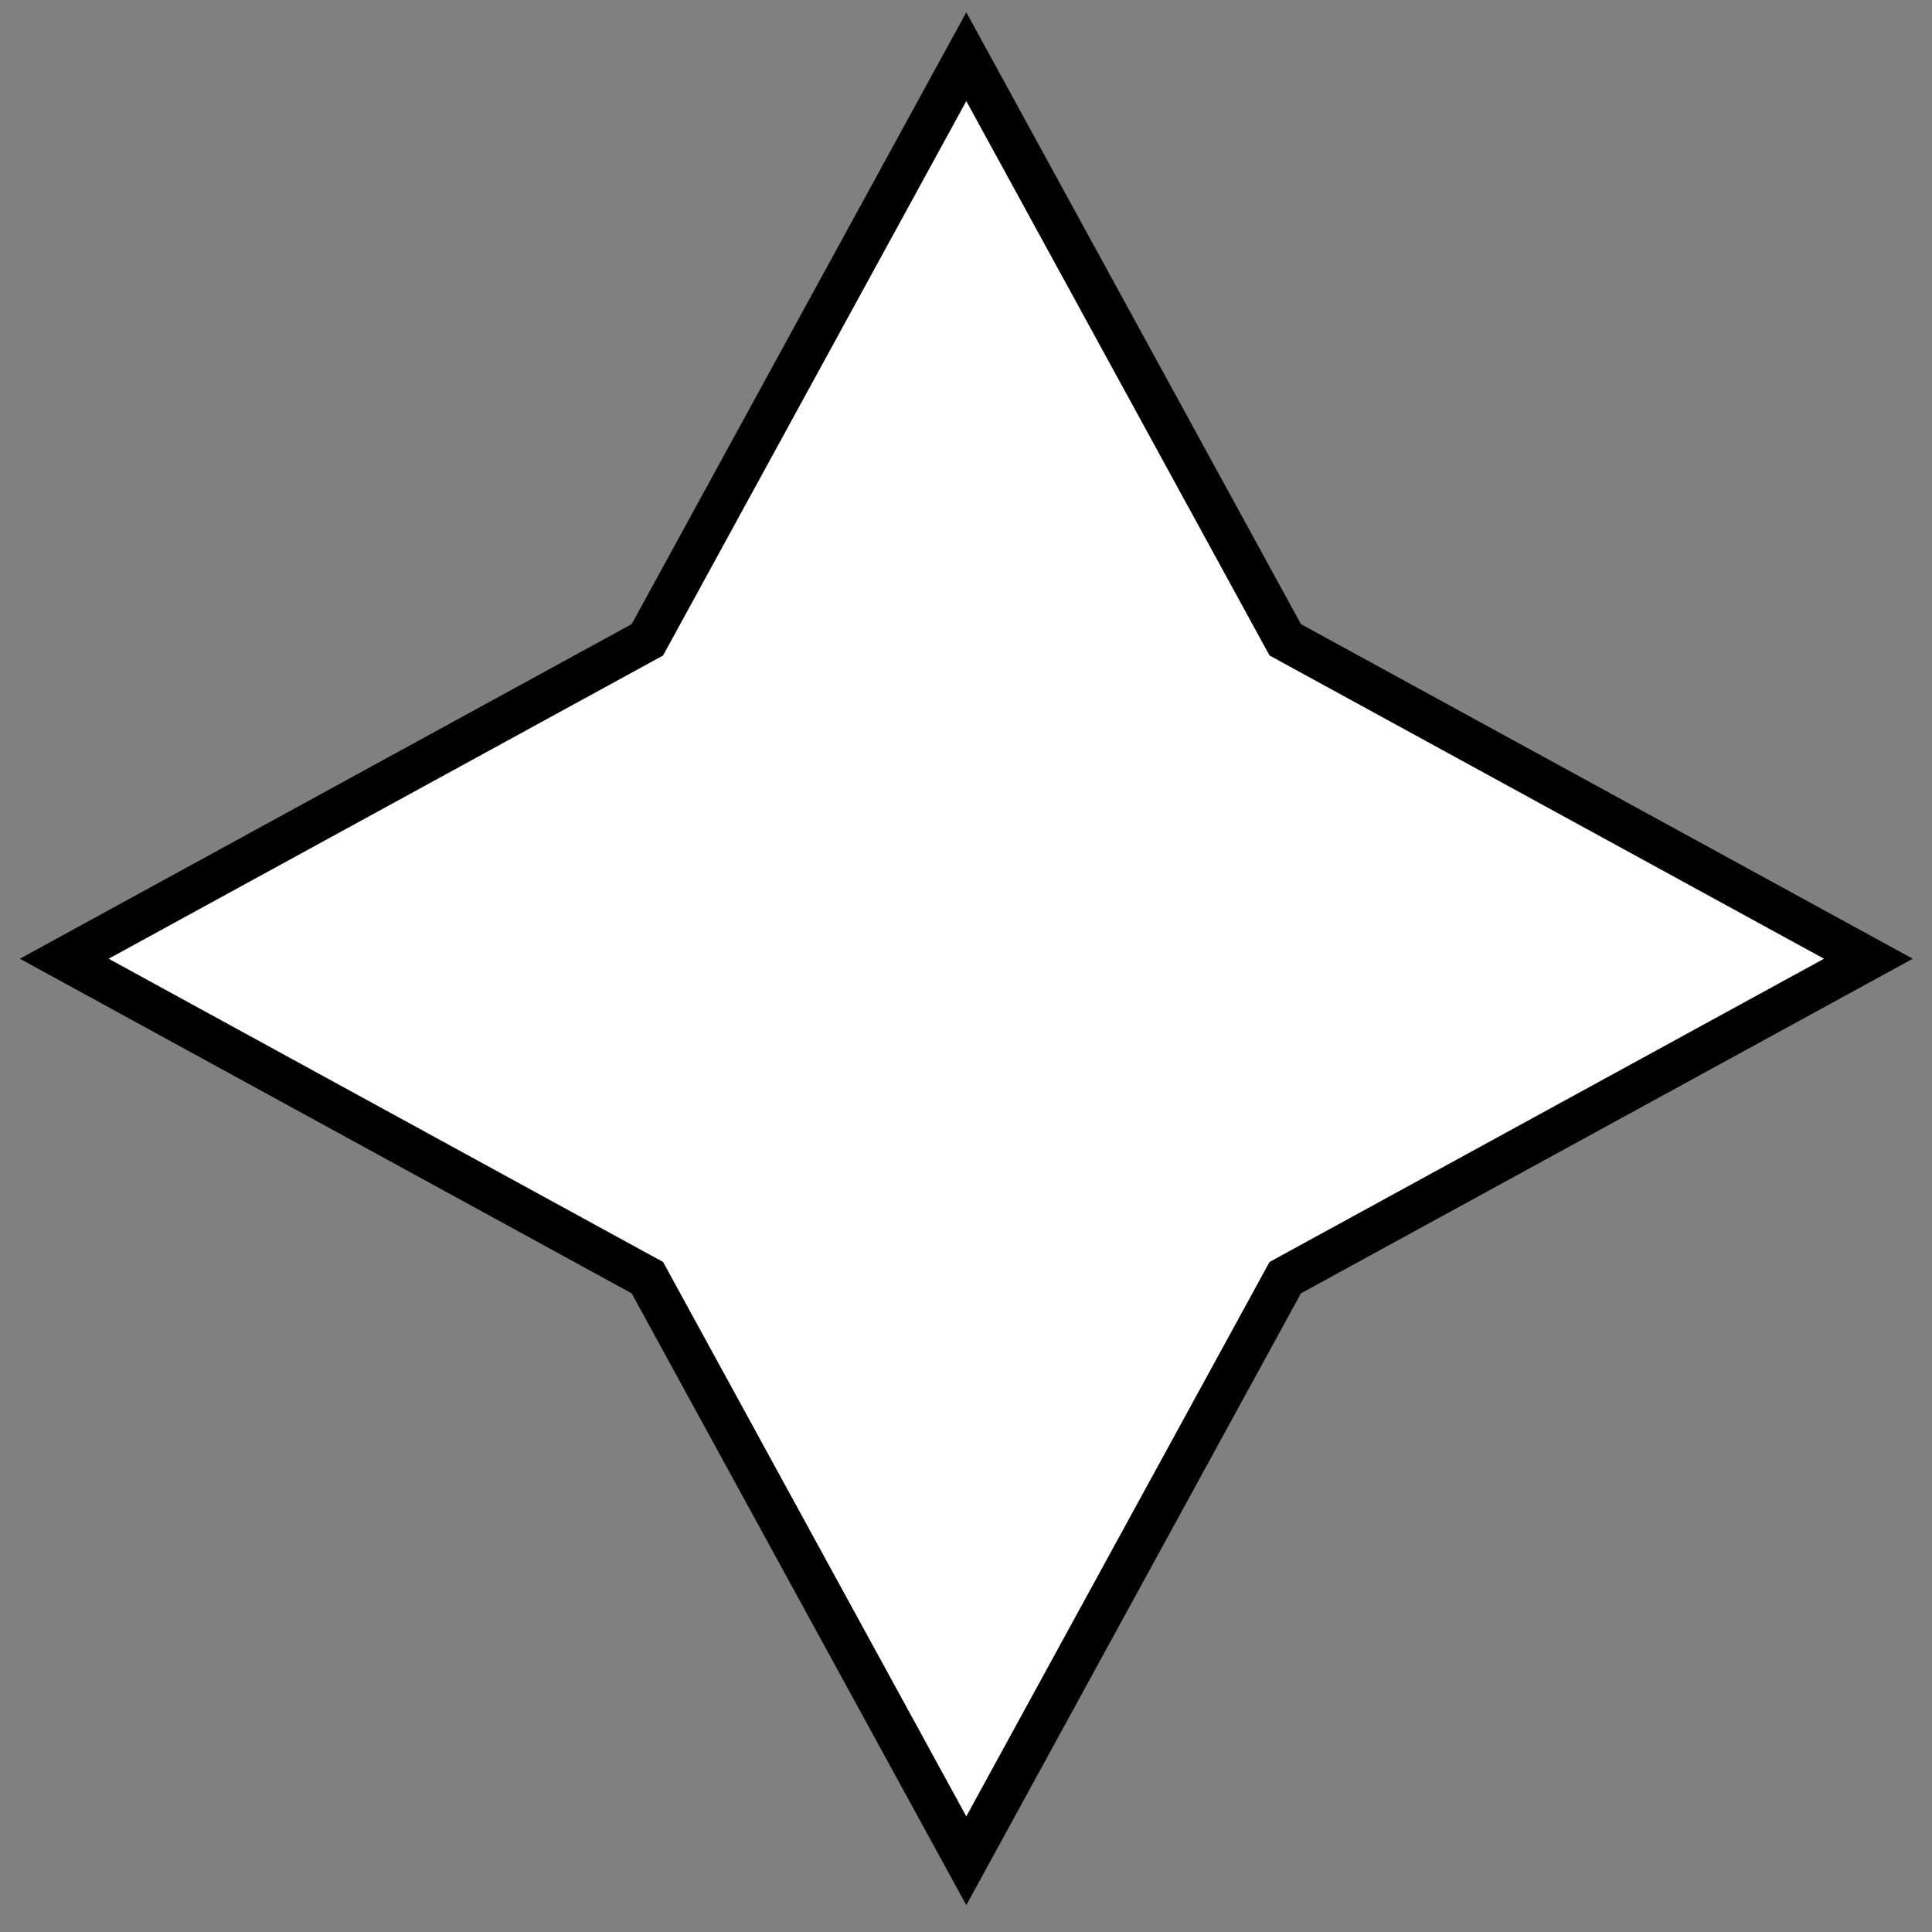 <svg version="1.1" id="svg_4_2" repeat="0" xmlns="http://www.w3.org/2000/svg" xmlns:xlink="http://www.w3.org/1999/xlink" x="0px" y="0px" width="85.04px" height="85.04px" viewBox="0 0 85.04 85.04" enable-background="new 0 0 85.04 85.04" xml:space="preserve">
	<rect x="0" y="0" width="85.04" height="85.04" fill="#808080" stroke="none"/>
	<polygon fill="#FFFFFF" stroke="#000000" stroke-width="1.875" points="42.533,2.495 56.572,28.162 82.24,42.2 56.572,56.238 42.533,81.904 28.495,56.238 2.828,42.2 28.495,28.162" class="colorable" />
</svg>
